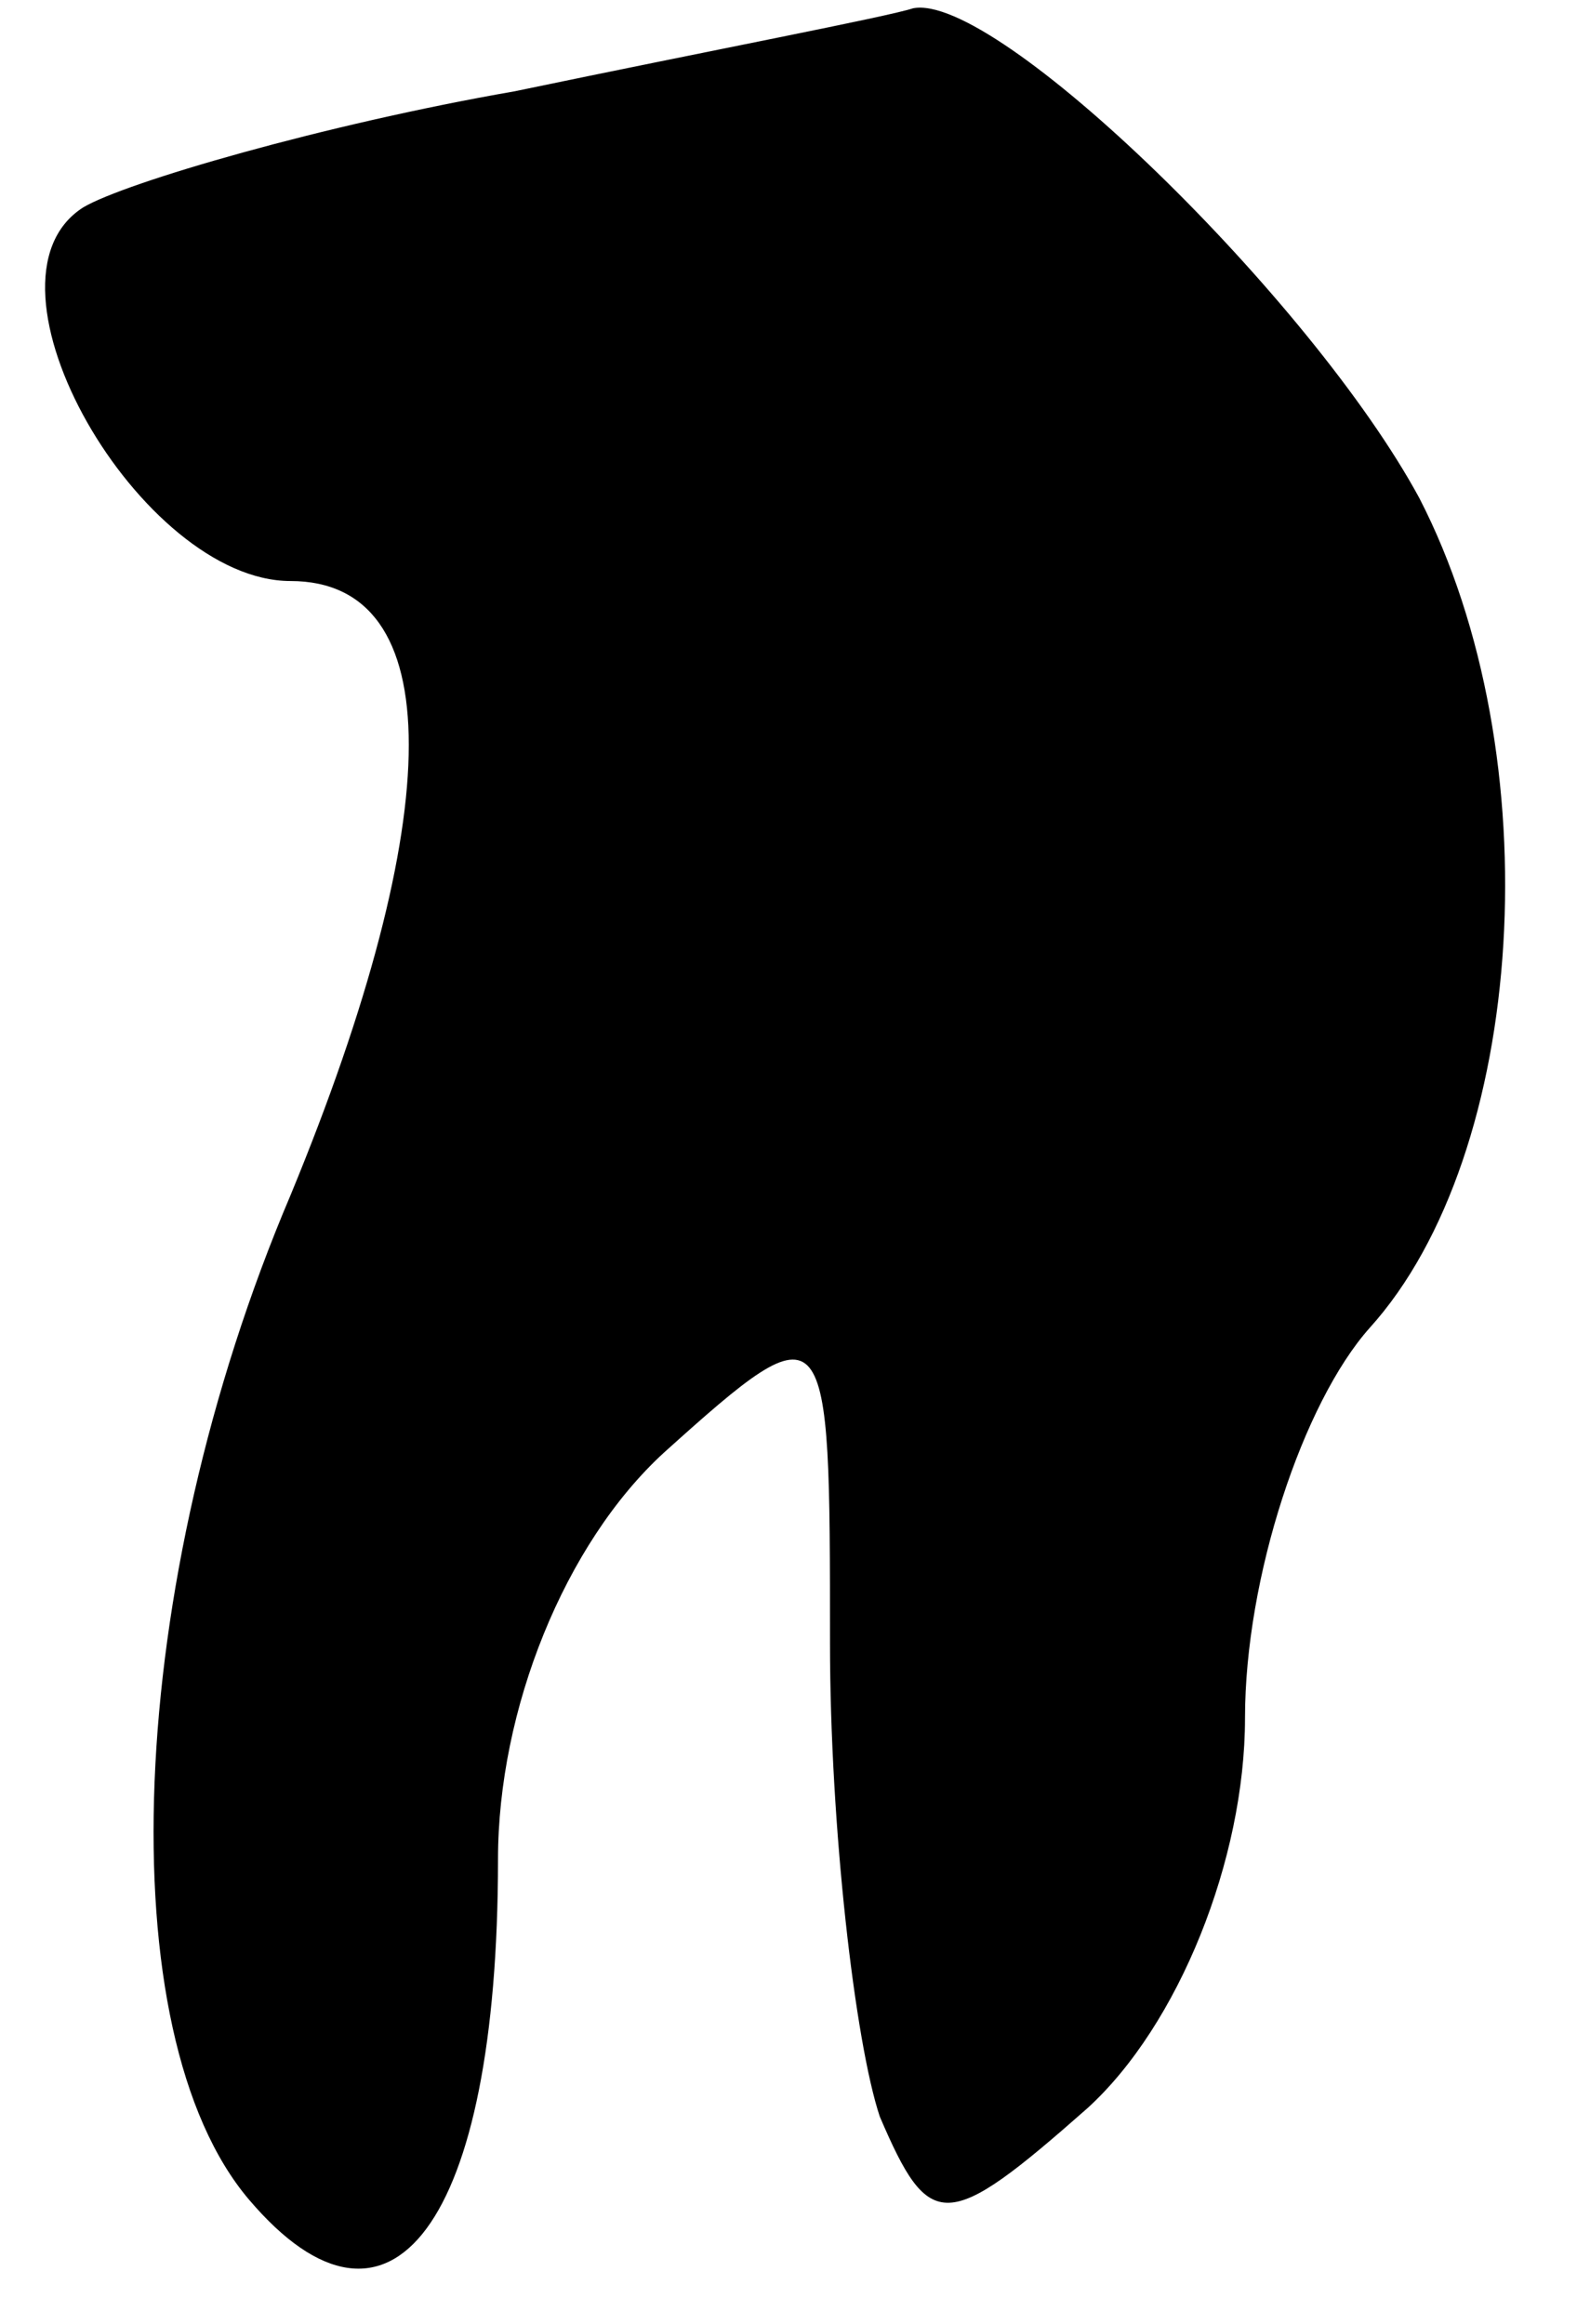 <?xml version="1.0" standalone="no"?>
<!DOCTYPE svg PUBLIC "-//W3C//DTD SVG 20010904//EN"
 "http://www.w3.org/TR/2001/REC-SVG-20010904/DTD/svg10.dtd">
<svg version="1.0" xmlns="http://www.w3.org/2000/svg"
 width="19pt" height="28pt" viewBox="0 0 19 28"
 preserveAspectRatio="xMidYMid meet">
<g transform="translate(0,28) scale(0.1,-0.1)"
fill="#000000" stroke="none">
<path fill="#000000" stroke="none" d="M62 269 c-23 -4 -47 -11 -52 -14 -14
-9 7 -45 25 -45 19 0 19 -28 0 -74 -20 -47 -22 -101 -5 -121 17 -20 30 -3 30
41 0 18 8 38 20 49 20 18 20 17 20 -23 0 -22 3 -48 6 -57 6 -14 8 -14 25 1 11
10 19 30 19 47 0 17 7 38 15 47 19 21 22 69 6 100 -13 24 -51 61 -61 59 -3 -1
-24 -5 -48 -10z"/>
</g>
</svg>
